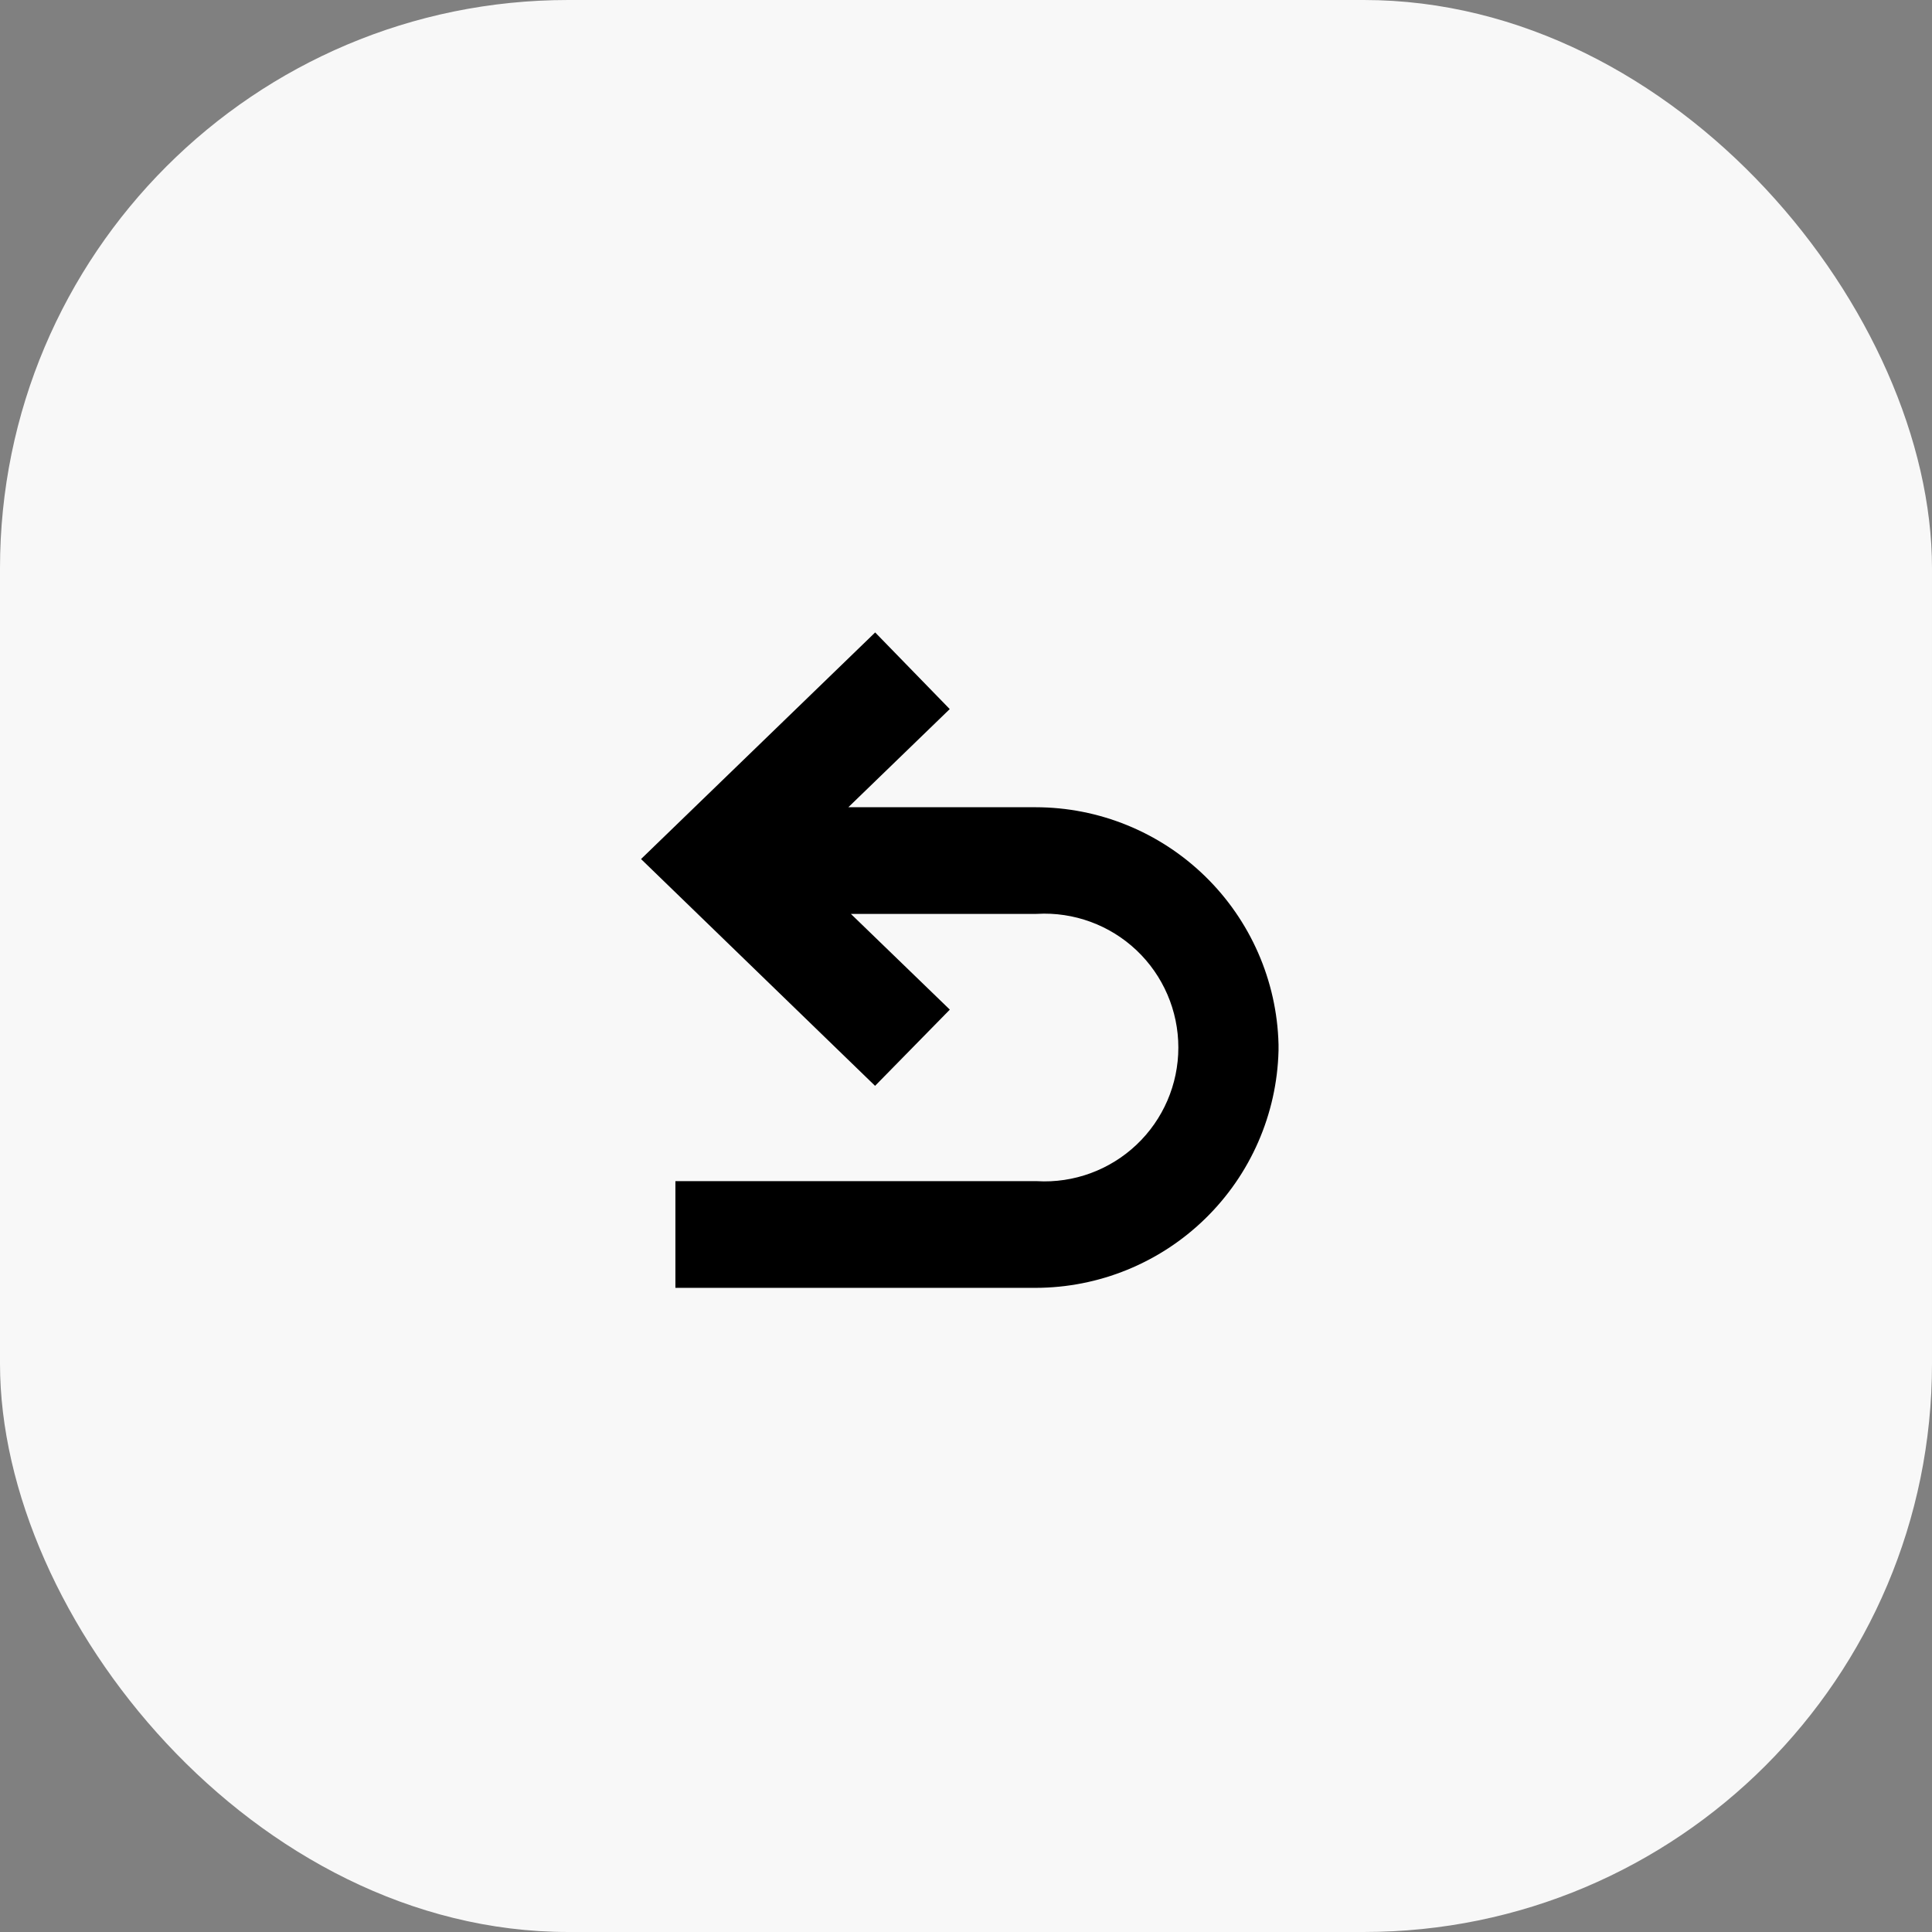 <svg width="34" height="34" viewBox="0 0 34 34" fill="none" xmlns="http://www.w3.org/2000/svg">
<rect x="0" y="0" width="34" height="34" fill="#808080" stroke="none"/>
<rect width="34" height="34" rx="10" fill="#F8F8F8"/>
<path d="M18.223 14.706H13.694L16.006 12.468L15.391 11.836L12 15.118L15.391 18.404L16.006 17.777L13.738 15.583H18.223C19.006 15.54 19.773 15.82 20.344 16.36C20.914 16.899 21.237 17.65 21.237 18.435C21.237 19.22 20.914 19.97 20.344 20.509C19.773 21.049 19.006 21.33 18.223 21.286H12.386V22.164H18.223C19.208 22.163 20.155 21.777 20.86 21.089C21.566 20.401 21.975 19.464 22 18.479V18.386C21.974 17.402 21.564 16.466 20.859 15.779C20.153 15.091 19.208 14.706 18.223 14.706Z" fill="black" stroke="black"/>
</svg>
